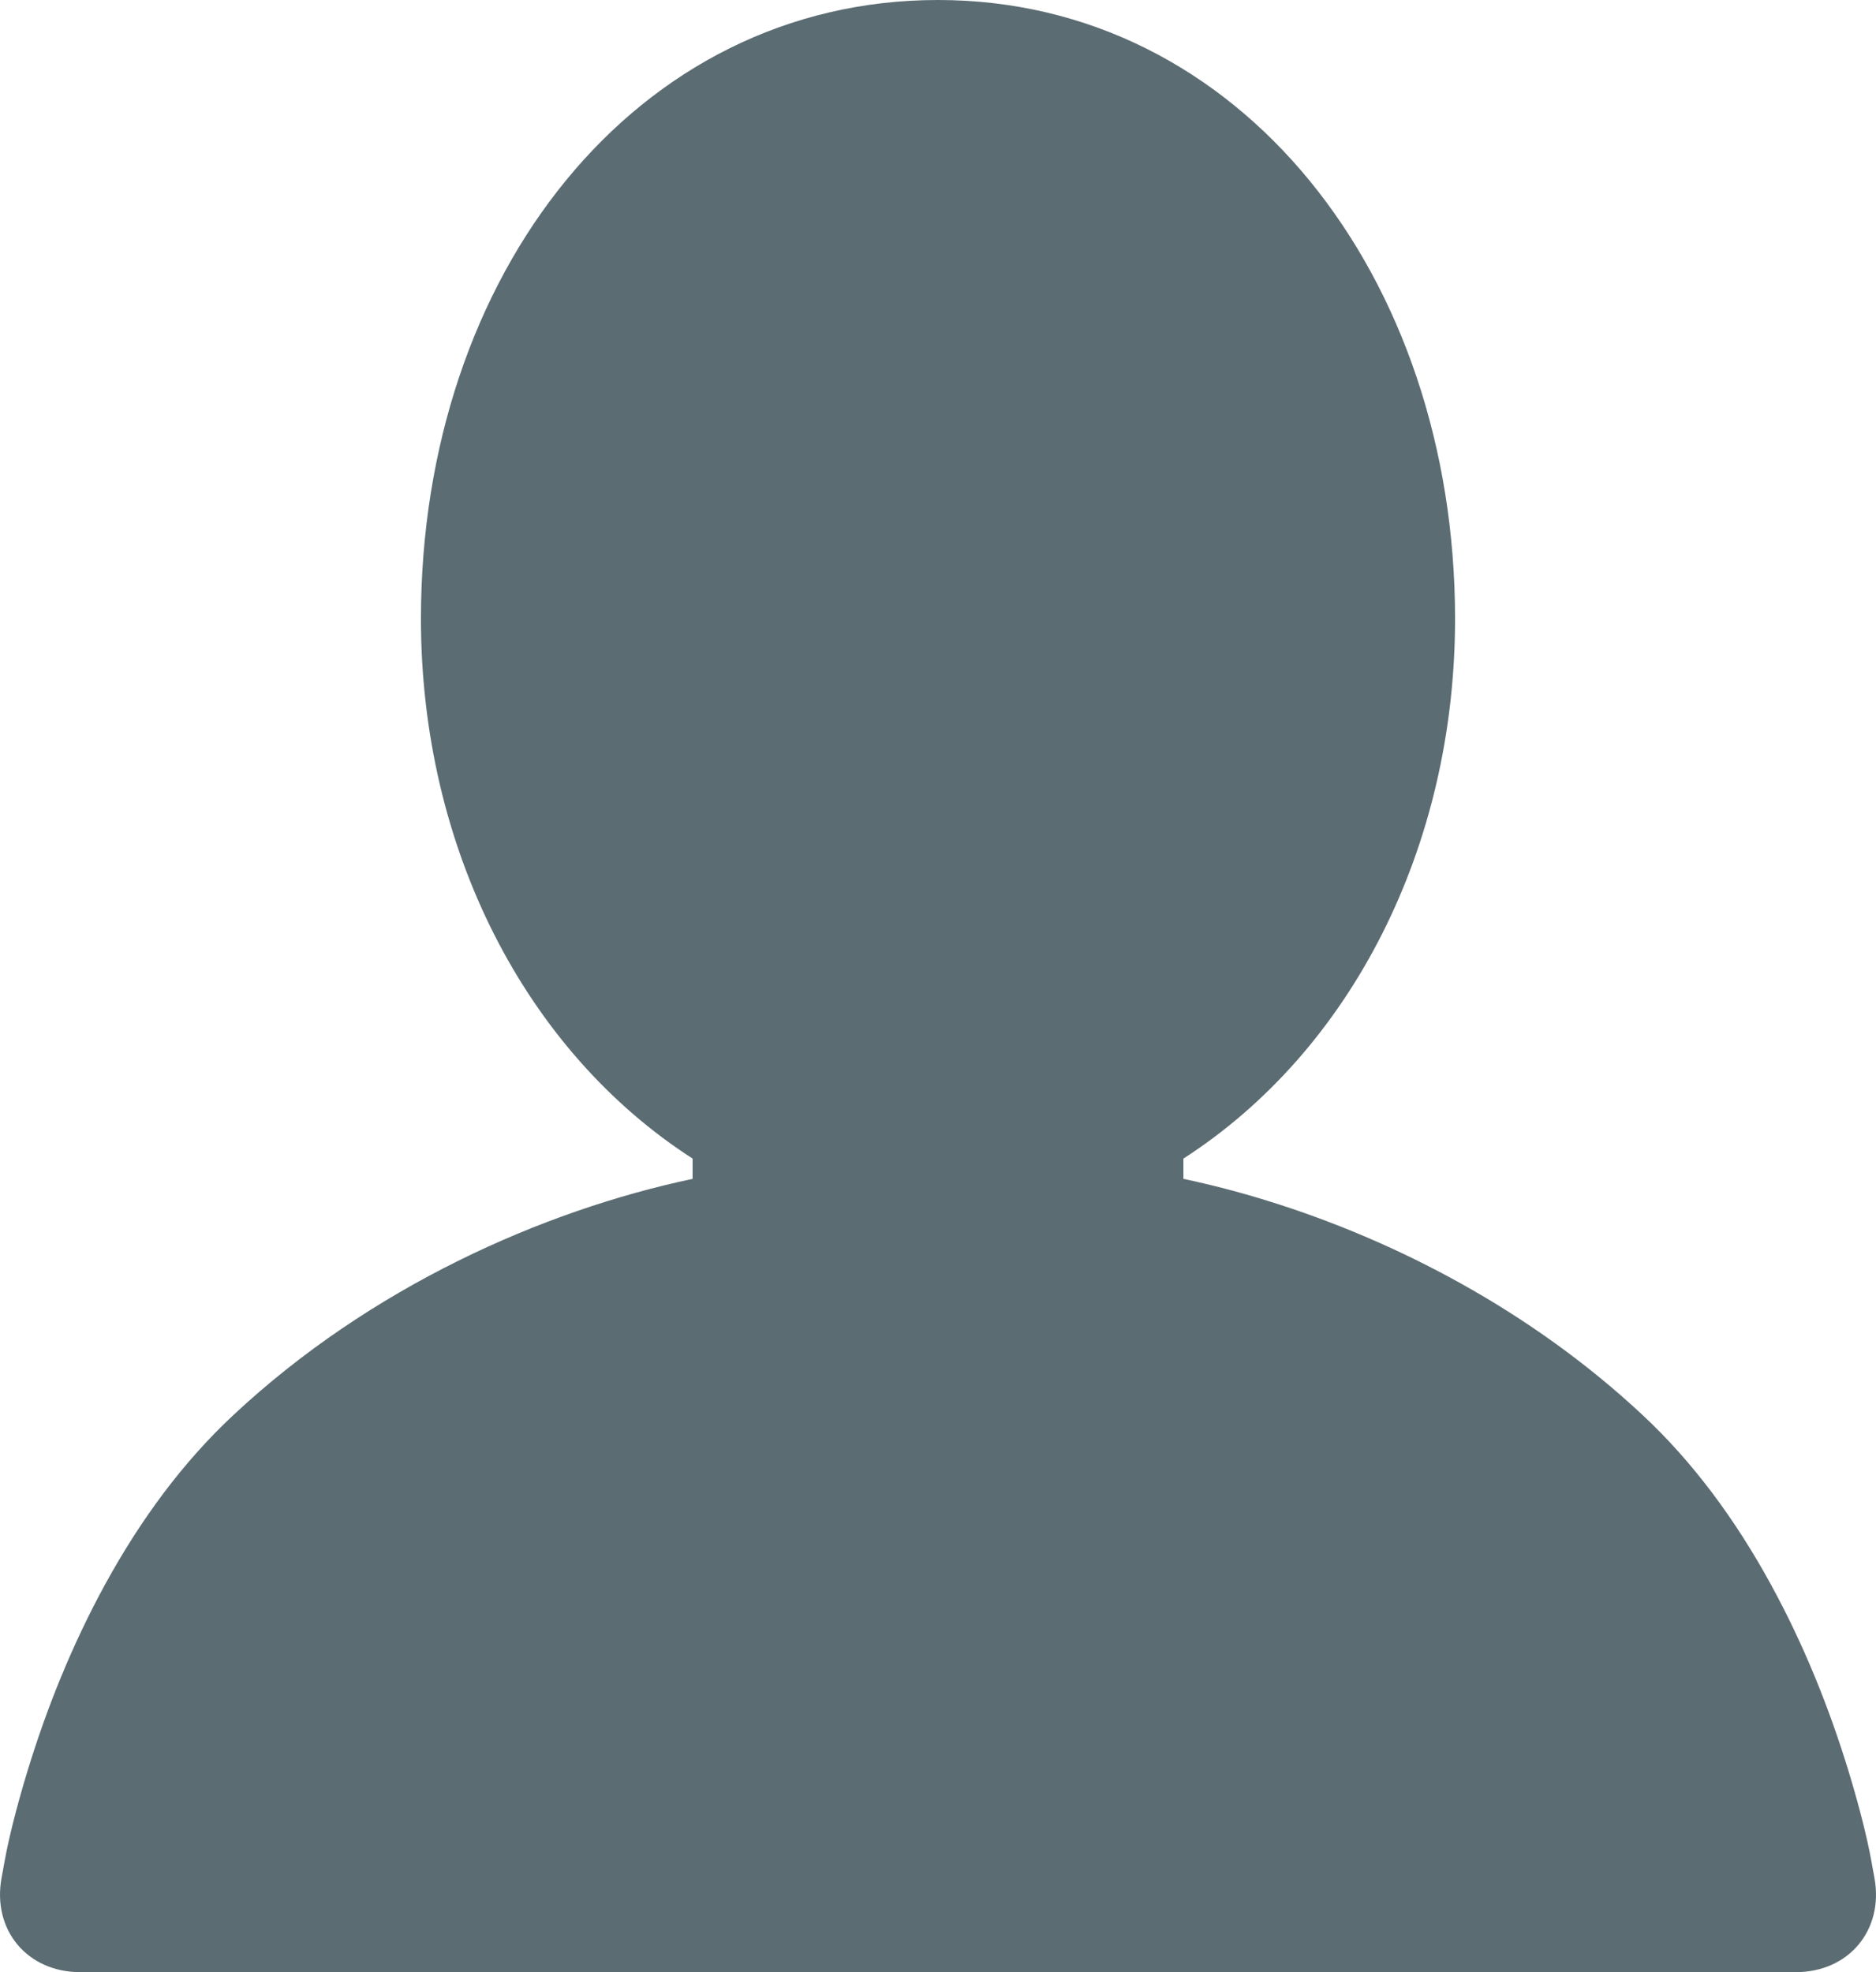<?xml version="1.0" encoding="UTF-8" standalone="no"?>
<svg width="39px" height="41px" viewBox="0 0 39 41" version="1.1" xmlns="http://www.w3.org/2000/svg" xmlns:xlink="http://www.w3.org/1999/xlink" xmlns:sketch="http://www.bohemiancoding.com/sketch/ns">
    <!-- Generator: Sketch 3.3.2 (12043) - http://www.bohemiancoding.com/sketch -->
    <title>User Remove fill Copy</title>
    <desc>Created with Sketch.</desc>
    <defs></defs>
    <g id="Icons" stroke="none" stroke-width="1" fill="none" fill-rule="evenodd" sketch:type="MSPage">
        <g id="Artboard-1" sketch:type="MSArtboardGroup" transform="translate(-1156, -666)" fill="#5B6C72">
            <path d="M1156.033,705.038 C1155.834,706.121 1156.563,707 1157.669,707 L1158.064,707 L1175.443,707 L1192.936,707 L1193.331,707 C1194.434,707 1195.167,706.125 1194.967,705.038 L1194.896,704.65 C1194.824,704.259 1194.675,703.628 1194.432,702.831 C1194.029,701.51 1193.498,700.188 1192.814,698.939 C1192.073,697.584 1191.193,696.394 1190.151,695.421 C1187.829,693.25 1185.015,691.79 1182.363,690.968 C1181.766,690.782 1181.176,690.629 1180.602,690.508 C1180.602,690.508 1180.602,690.086 1180.602,690.086 C1184.08,687.848 1186.249,683.623 1186.249,678.864 C1186.249,671.732 1181.771,666 1175.5,666 C1169.218,666 1164.751,671.701 1164.751,678.864 C1164.751,683.623 1166.92,687.848 1170.398,690.086 C1170.398,690.086 1170.398,690.508 1170.398,690.508 C1167.278,691.168 1163.694,692.761 1160.849,695.421 C1159.807,696.394 1158.927,697.584 1158.185,698.939 C1157.502,700.188 1156.97,701.51 1156.568,702.831 C1156.325,703.628 1156.176,704.259 1156.104,704.65 L1156.033,705.038 L1156.033,705.038 Z" id="User-Remove-fill-Copy" sketch:type="MSShapeGroup"></path>
        </g>
    </g>
</svg>